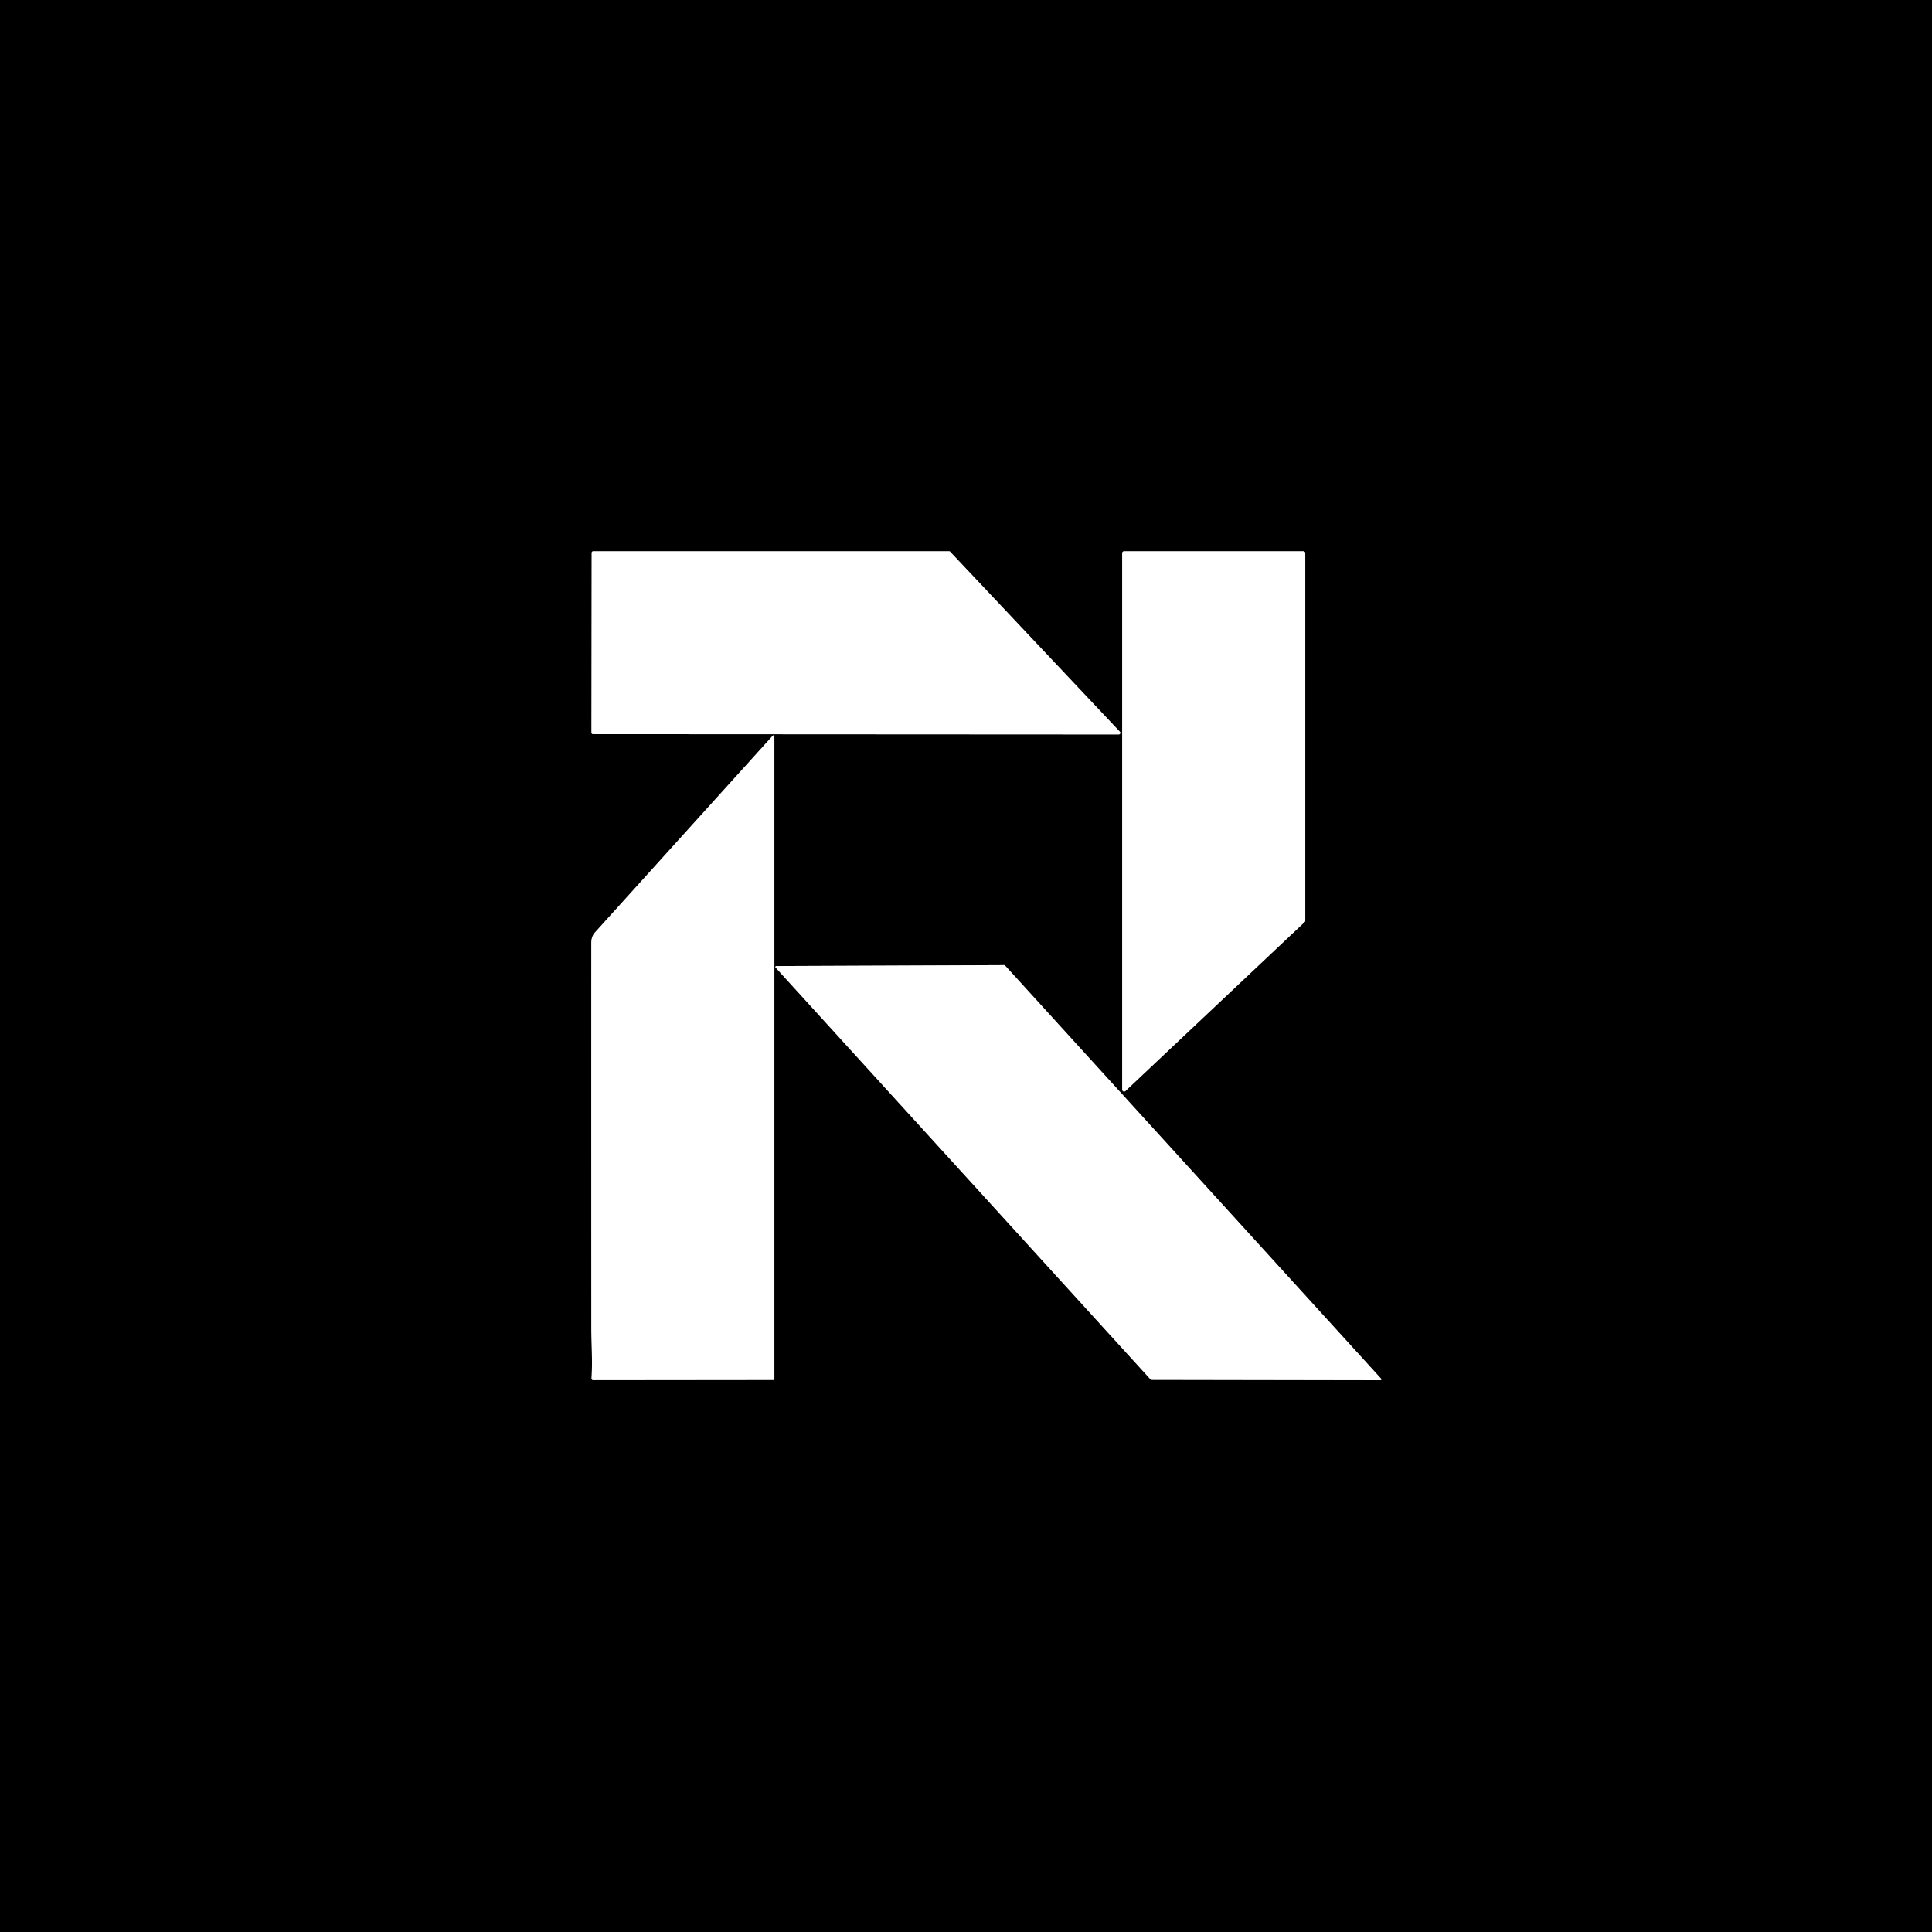 <svg xmlns="http://www.w3.org/2000/svg" viewBox="0 0 736 736"><rect x="0" y="0" width="736" height="736" fill="#333333" stroke="none"/><g fill="none" stroke="gray" stroke-width="2"><path d="M225.32 279.07a.6.6 0 0 0 .6.6l200.27.11a.6.6 0 0 0 .44-1.01l-64.66-68.58a.6.6 0 0 0-.44-.19H226a.6.6 0 0 0-.6.6l-.08 68.47M427.5 415.06a.75.75 0 0 0 1.26.55l68.25-64.36a.75.75 0 0 0 .24-.54V210.75a.75.75 0 0 0-.75-.75h-68.25a.75.75 0 0 0-.75.75v204.31M225.98 525.77l68.54-.07q.48 0 .48-.47V280.52a.36.36 0 0 0-.63-.24q-33.79 37.39-67.68 74.9-1.43 1.58-1.43 4.07-.03 73.32.01 146.63c0 4.68.49 12.81.08 19.21a.63.63 0 0 0 .63.68M438.35 525.54a.34.34 0 0 0 .25.11l87.3.15a.34.34 0 0 0 .25-.57L382.84 367.78a.34.34 0 0 0-.25-.11l-86.87.35a.34.34 0 0 0-.25.57l142.88 156.95" vector-effect="non-scaling-stroke"/></g><path d="M0 0h736v736H0V0Zm225.32 279.07a.6.6 0 0 0 .6.6l200.27.11a.6.6 0 0 0 .44-1.01l-64.66-68.58a.6.6 0 0 0-.44-.19H226a.6.6 0 0 0-.6.6l-.08 68.47ZM427.5 415.06a.75.75 0 0 0 1.26.55l68.25-64.36a.75.75 0 0 0 .24-.54V210.75a.75.75 0 0 0-.75-.75h-68.25a.75.75 0 0 0-.75.75v204.31ZM225.98 525.77l68.54-.07q.48 0 .48-.47V280.52a.36.36 0 0 0-.63-.24q-33.79 37.39-67.68 74.9-1.43 1.58-1.43 4.07-.03 73.32.01 146.63c0 4.68.49 12.81.08 19.21a.63.63 0 0 0 .63.68Zm212.37-.23a.34.34 0 0 0 .25.11l87.3.15a.34.34 0 0 0 .25-.57L382.84 367.78a.34.34 0 0 0-.25-.11l-86.87.35a.34.34 0 0 0-.25.57l142.88 156.95Z"/><path fill="#fff" d="m225.32 279.07.08-68.47a.6.6 0 0 1 .6-.6h135.53a.6.6 0 0 1 .44.19l64.66 68.58a.6.6 0 0 1-.44 1.01l-200.27-.11a.6.6 0 0 1-.6-.6ZM427.5 415.06V210.75a.75.75 0 0 1 .75-.75h68.25a.75.75 0 0 1 .75.75v139.96a.75.75 0 0 1-.24.54l-68.25 64.36a.75.75 0 0 1-1.26-.55ZM294.52 525.7l-68.54.07a.63.63 0 0 1-.63-.68c.41-6.4-.08-14.53-.08-19.21q-.04-73.31-.01-146.63 0-2.49 1.43-4.07 33.89-37.51 67.68-74.9a.36.36 0 0 1 .63.24v244.71q0 .47-.48.47ZM438.35 525.54 295.47 368.59a.34.34 0 0 1 .25-.57l86.87-.35a.34.34 0 0 1 .25.11l143.31 157.45a.34.34 0 0 1-.25.57l-87.3-.15a.34.34 0 0 1-.25-.11Z"/></svg>